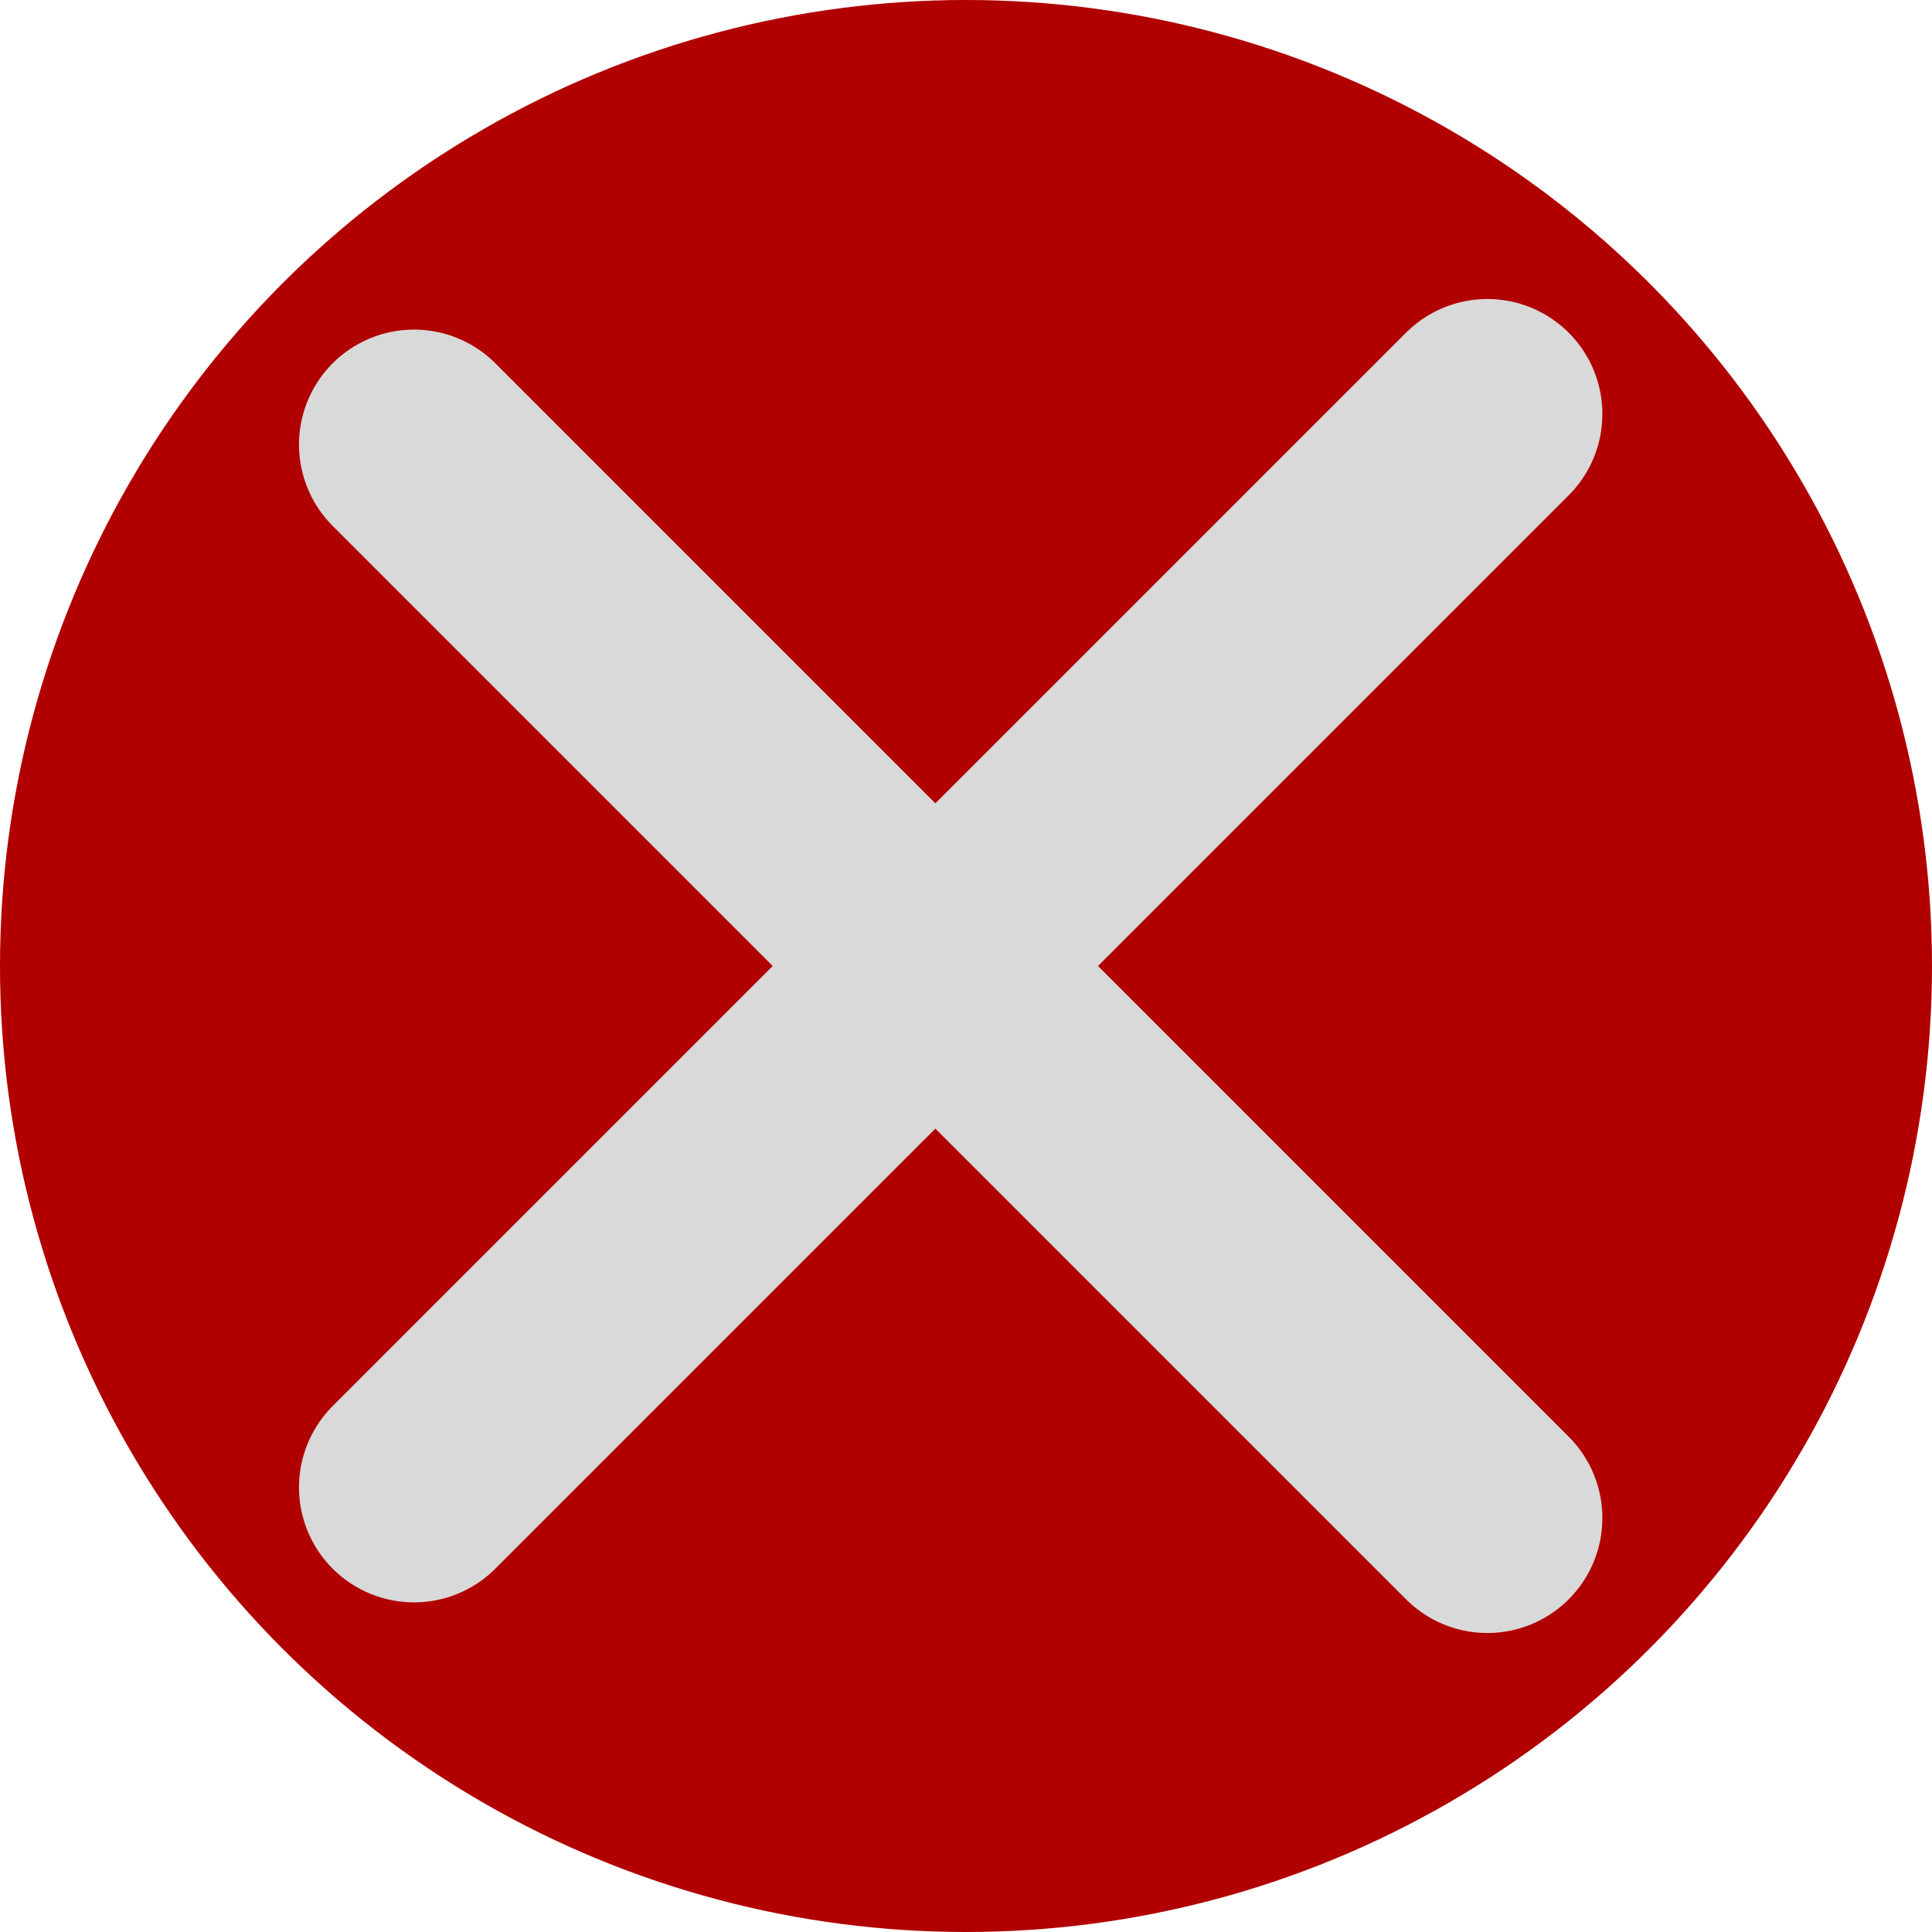 <svg width="42" height="42" viewBox="0 0 42 42" fill="none" xmlns="http://www.w3.org/2000/svg">
<circle cx="21" cy="21" r="21" fill="#B10000"/>
<path d="M9 9.665L32.334 33" stroke="#D9D9D9" stroke-width="5" stroke-linecap="round"/>
<path d="M9 32.334L32.334 9" stroke="#D9D9D9" stroke-width="5" stroke-linecap="round"/>
</svg>

